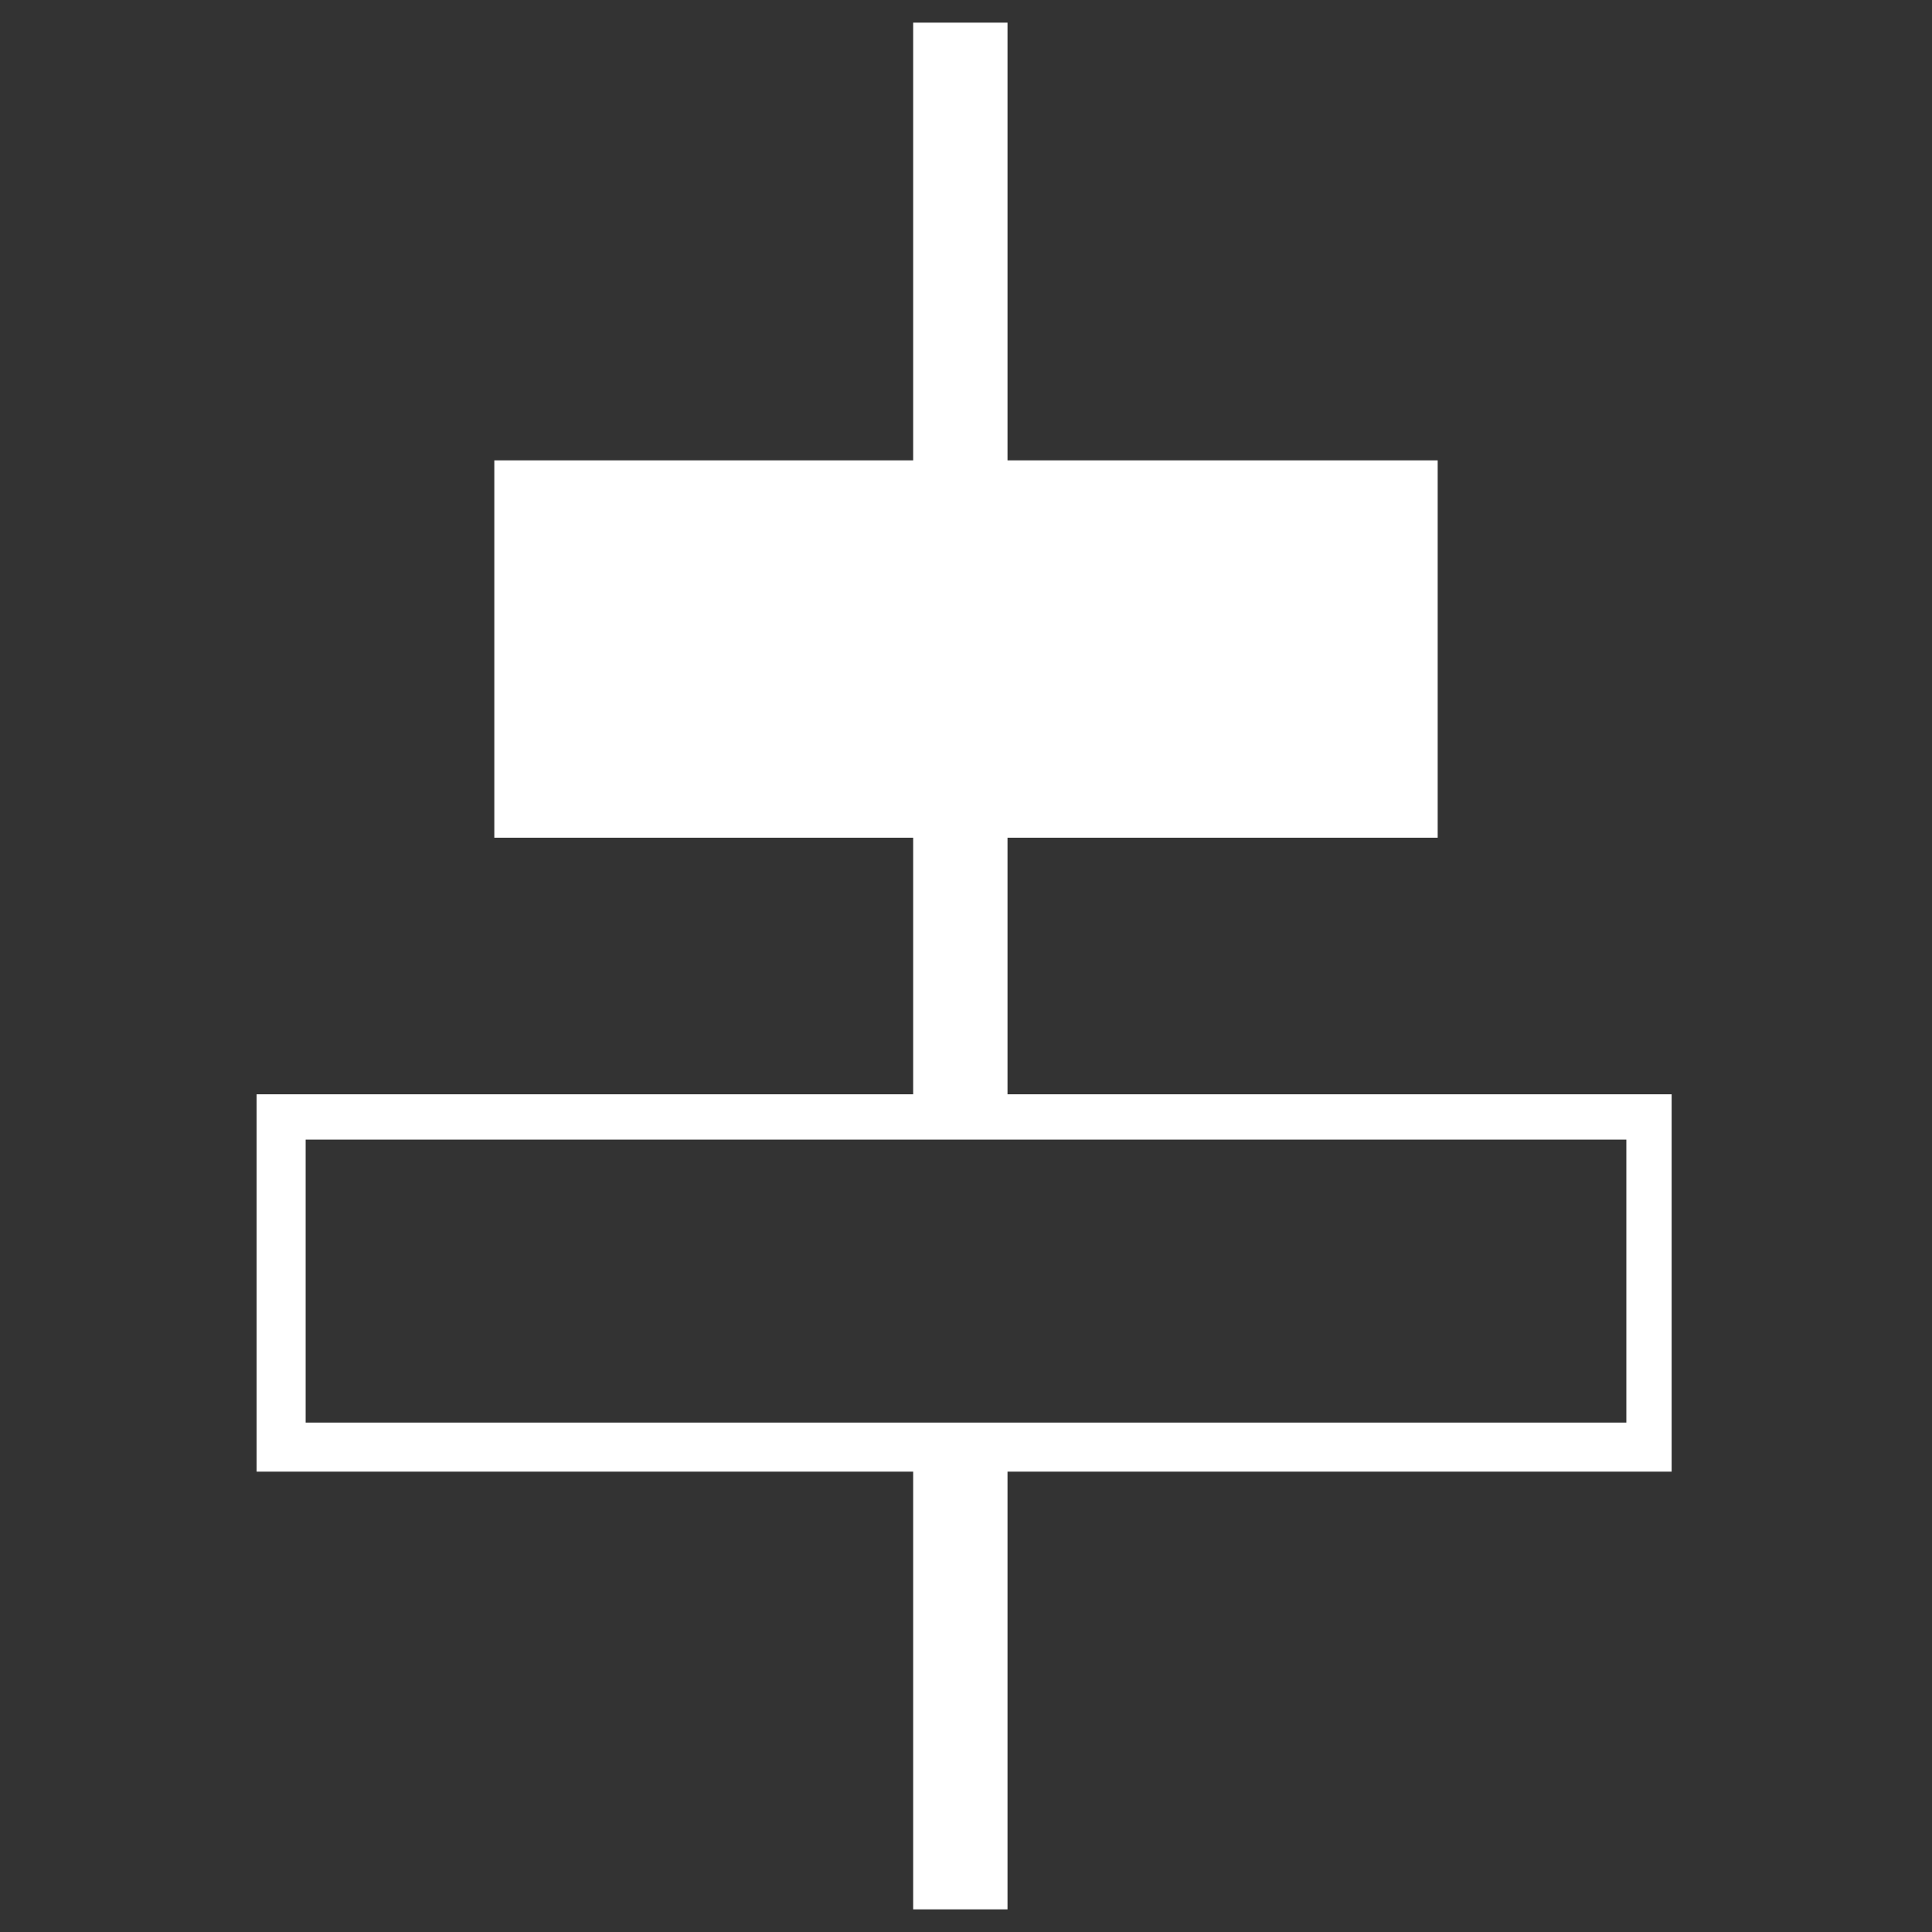 <?xml version="1.0" encoding="utf-8"?>
<!-- Generator: Adobe Illustrator 17.0.0, SVG Export Plug-In . SVG Version: 6.00 Build 0)  -->
<!DOCTYPE svg PUBLIC "-//W3C//DTD SVG 1.1//EN" "http://www.w3.org/Graphics/SVG/1.1/DTD/svg11.dtd">
<svg version="1.1" id="Layer_1" xmlns="http://www.w3.org/2000/svg" xmlns:xlink="http://www.w3.org/1999/xlink" x="0px" y="0px"
	 width="512px" height="512px" viewBox="0 0 512 512" enable-background="new 0 0 512 512" xml:space="preserve">
<rect x="0" y="0" width="512" height="512" fill="#333333" stroke="none"/>
<g>
	<rect x="131" y="122" fill="#FFFFFF" width="250" height="100"/>
	<g>
		<path fill="#FFFFFF" d="M431,377H81v-75h350V377 M443,390V290H68v100H443L443,390z"/>
	</g>
	<rect x="242" y="6" fill="#FFFFFF" width="25" height="290"/>
	<rect x="242" y="385" fill="#FFFFFF" width="25" height="121"/>
</g>
</svg>

